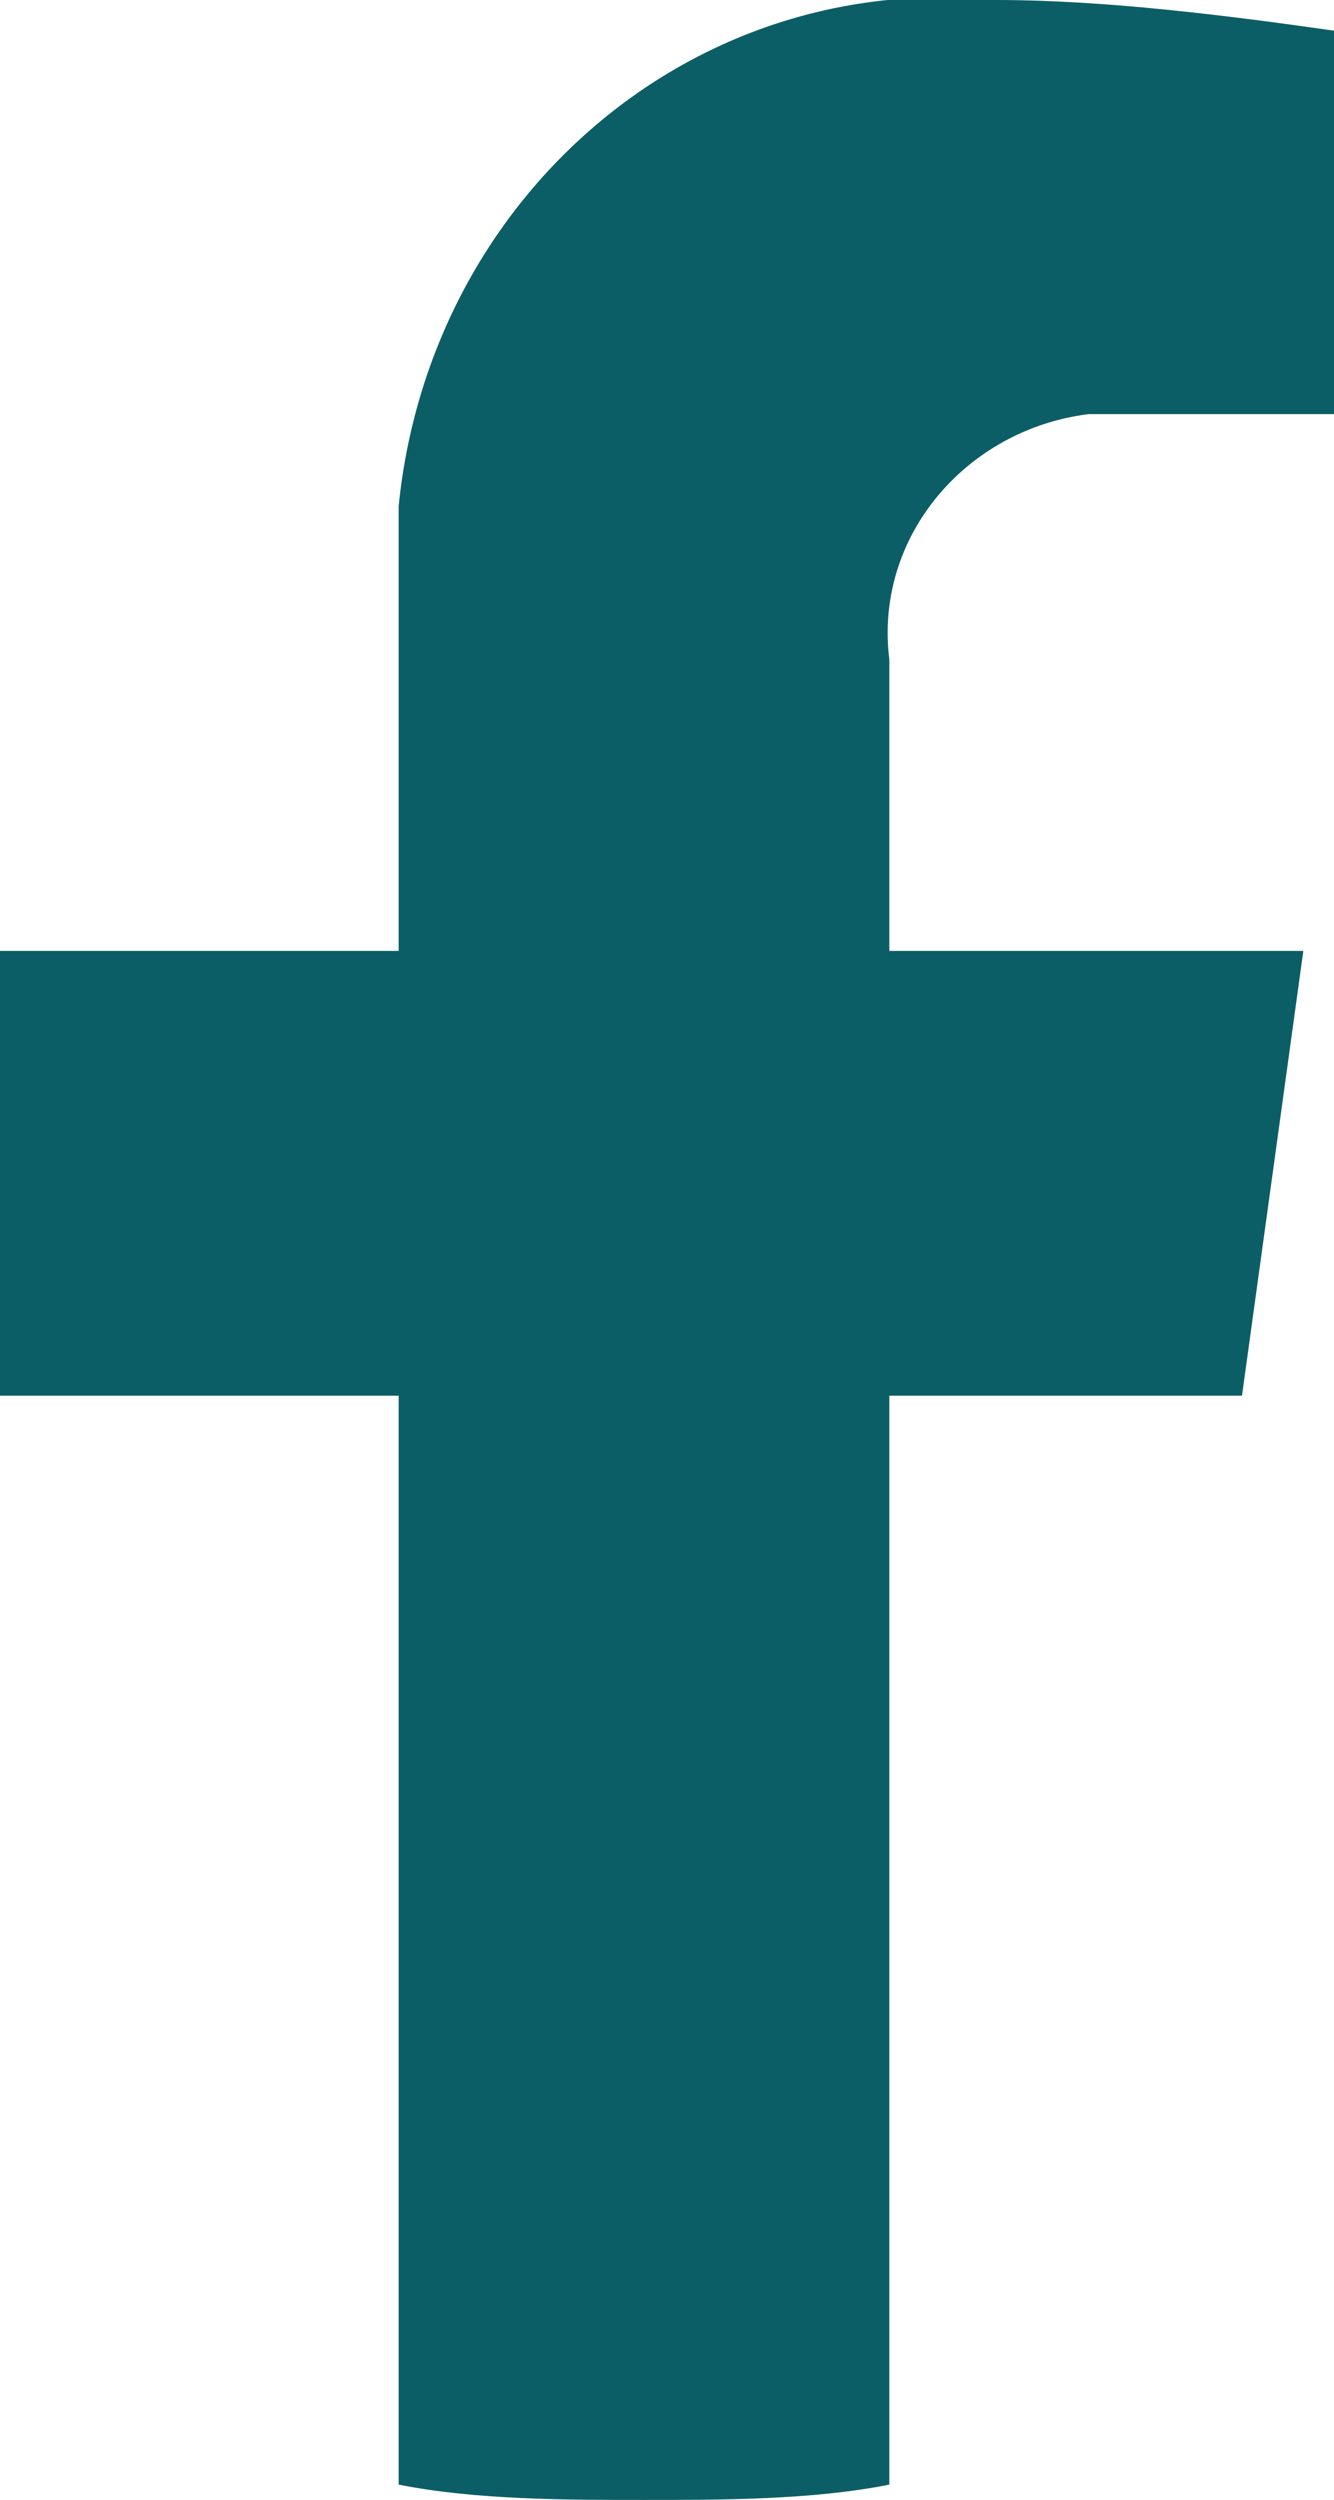 <?xml version="1.0" encoding="utf-8"?>
<!-- Generator: Adobe Illustrator 26.3.1, SVG Export Plug-In . SVG Version: 6.00 Build 0)  -->
<svg version="1.1" id="Layer_1" xmlns="http://www.w3.org/2000/svg" xmlns:xlink="http://www.w3.org/1999/xlink" x="0px" y="0px"
	 viewBox="0 0 8.7 16.3" style="enable-background:new 0 0 8.7 16.3;" xml:space="preserve">
<style type="text/css">
	.st0{fill:#0C5E66;}
</style>
<path class="st0" d="M8.1,9.1l0.4-2.9H5.8V4.3C5.7,3.5,6.3,2.8,7.1,2.7c0.1,0,0.2,0,0.3,0h1.3V0.2C8,0.1,7.2,0,6.5,0
	c-2-0.2-3.7,1.3-3.9,3.3c0,0.2,0,0.5,0,0.7v2.2H0v2.9h2.6v7.1c0.5,0.1,1.1,0.1,1.6,0.1s1.1,0,1.6-0.1V9.1H8.1z"/>
</svg>
